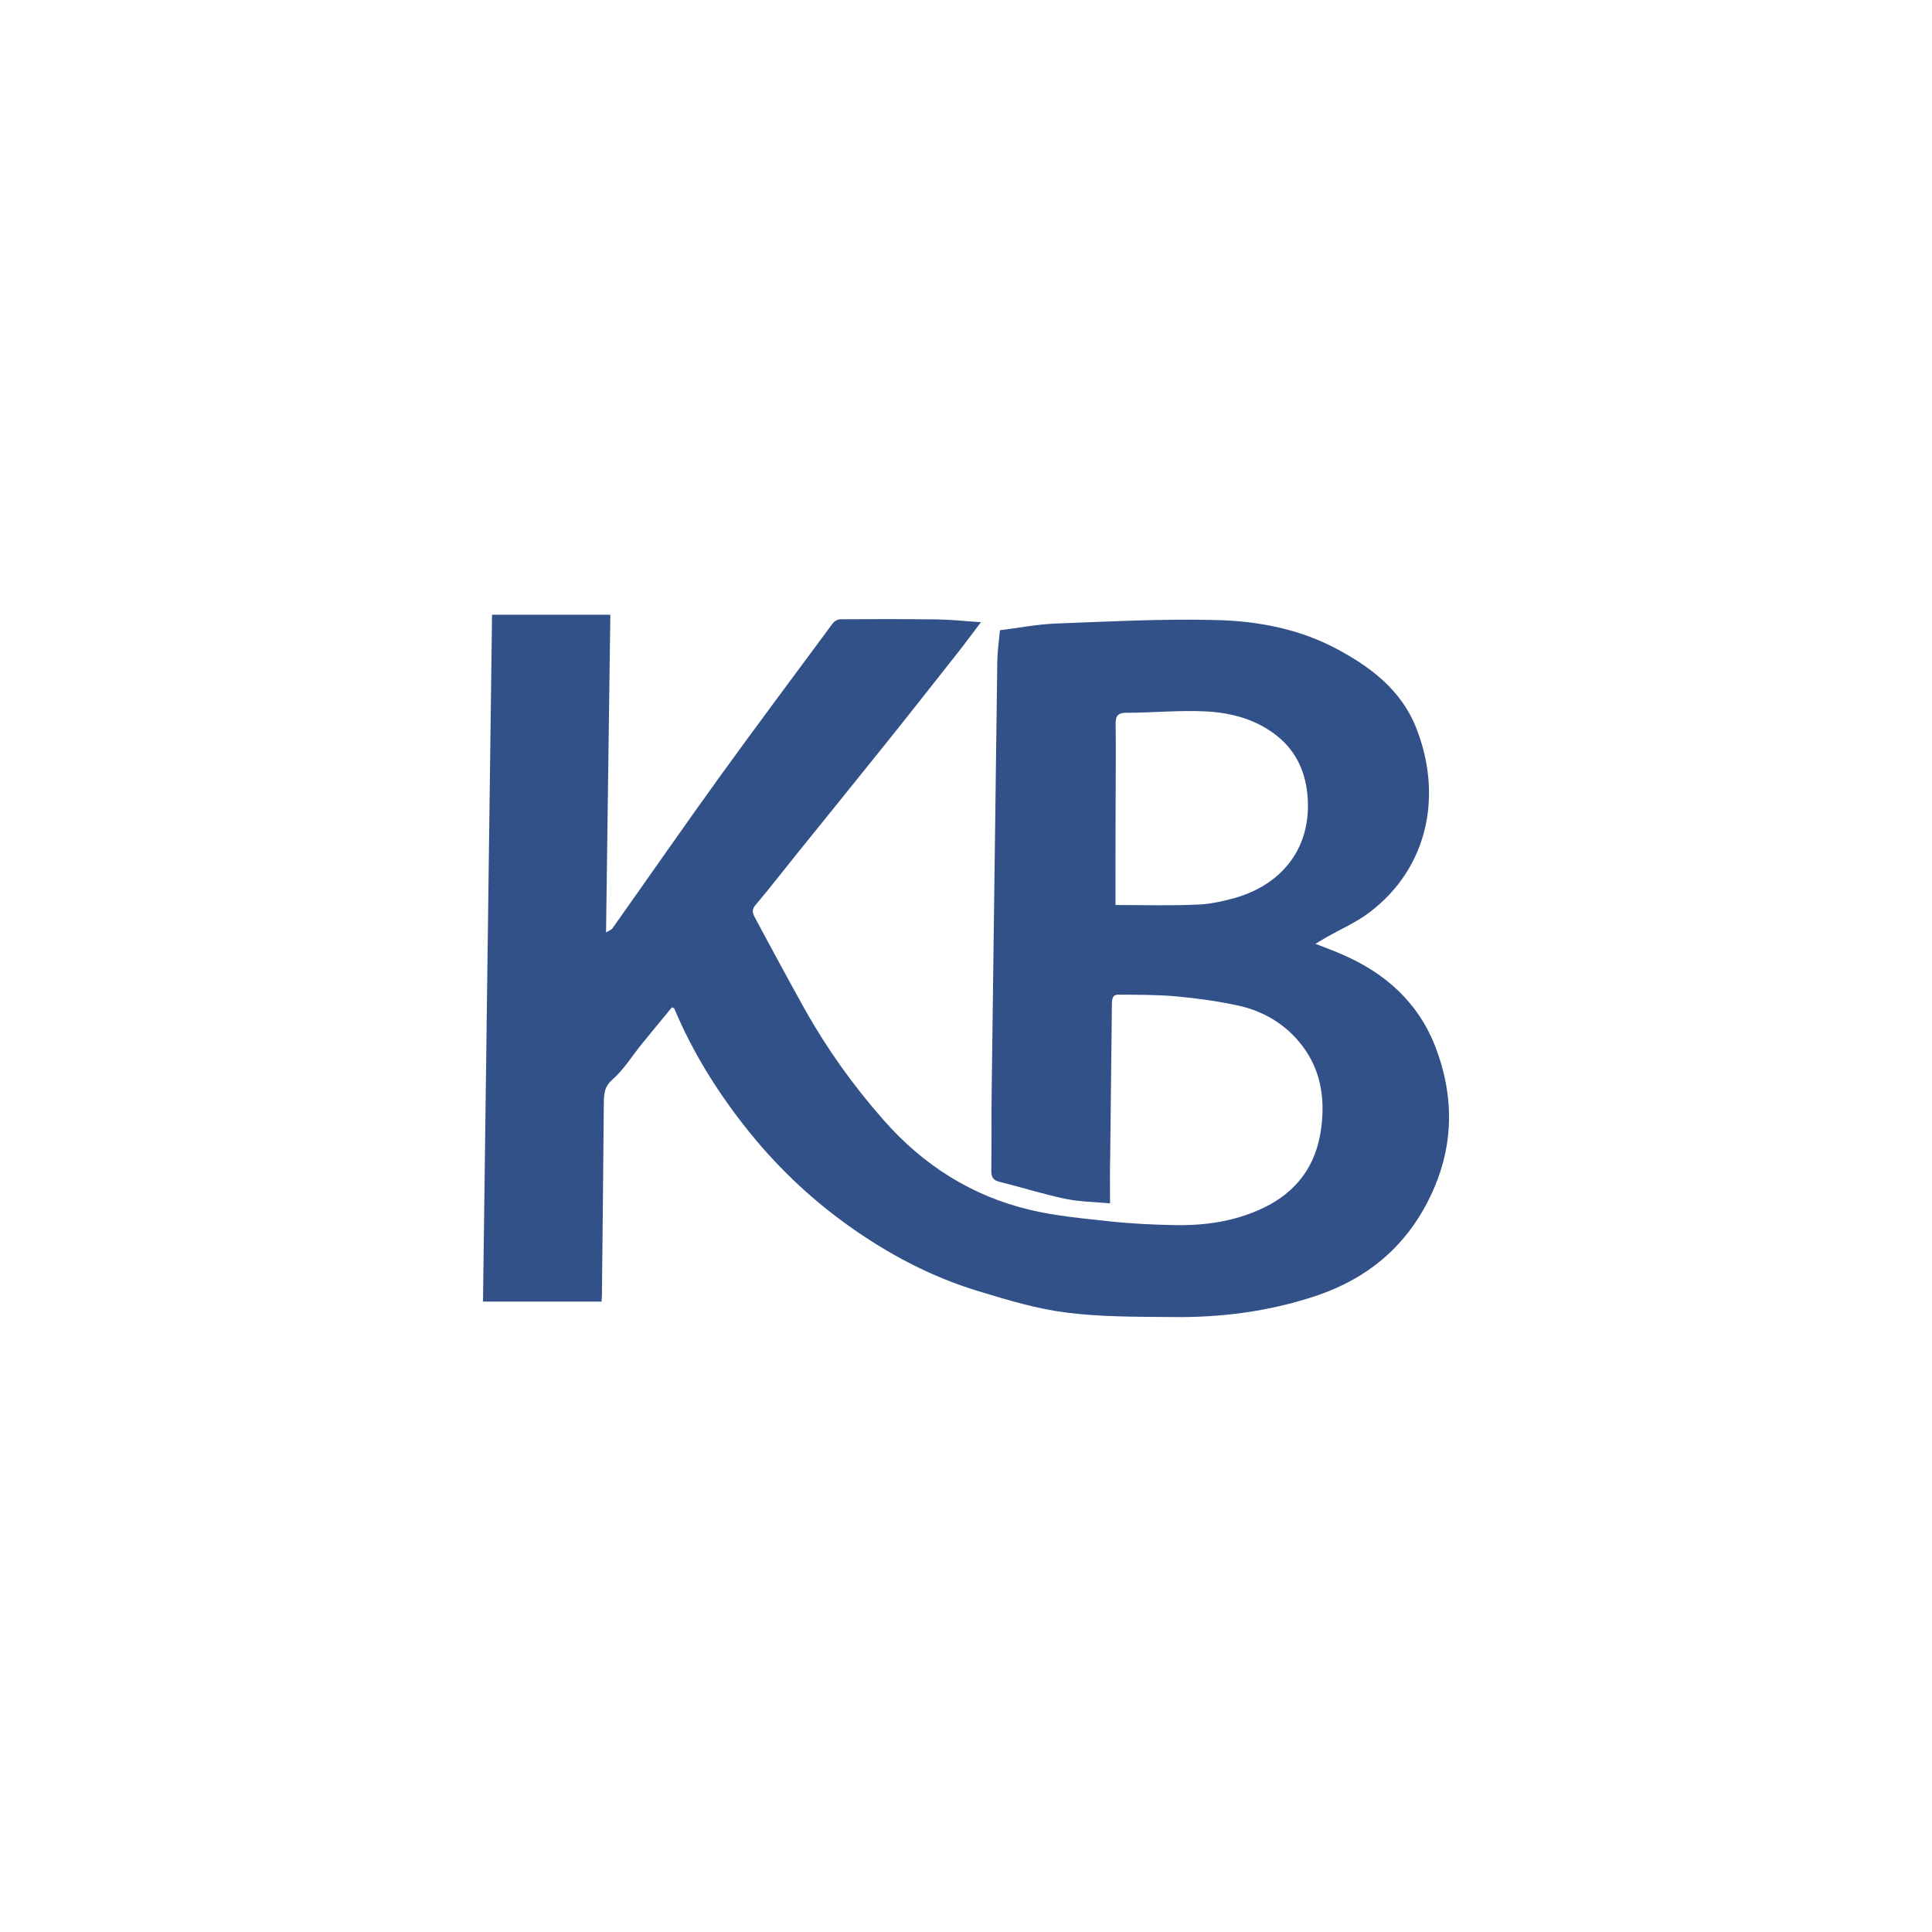 <svg width="44" height="44" viewBox="0 0 44 44" fill="none" xmlns="http://www.w3.org/2000/svg">
<g clip-path="url(#clip0_1609_6728)">
<path d="M25.28 27.405C24.92 27.373 24.581 27.369 24.26 27.302C23.754 27.195 23.257 27.038 22.756 26.913C22.61 26.878 22.572 26.797 22.576 26.645C22.585 26.034 22.576 25.426 22.585 24.814C22.628 21.558 22.671 18.302 22.713 15.041C22.718 14.826 22.748 14.616 22.773 14.353C23.18 14.304 23.605 14.219 24.033 14.201C25.254 14.156 26.471 14.089 27.692 14.121C28.634 14.143 29.573 14.317 30.434 14.773C31.205 15.184 31.903 15.706 32.246 16.559C32.859 18.092 32.542 19.762 31.175 20.79C30.875 21.013 30.524 21.165 30.198 21.352C30.13 21.392 30.065 21.433 29.958 21.495C30.189 21.585 30.387 21.656 30.575 21.741C31.548 22.161 32.31 22.835 32.7 23.867C33.099 24.917 33.116 25.993 32.666 27.047C32.126 28.307 31.205 29.102 29.954 29.518C28.891 29.87 27.803 30.009 26.698 29.995C25.892 29.987 25.083 29.995 24.286 29.893C23.609 29.808 22.945 29.607 22.285 29.406C21.205 29.08 20.211 28.553 19.286 27.887C18.416 27.262 17.645 26.52 16.977 25.672C16.325 24.845 15.768 23.952 15.357 22.969C15.353 22.96 15.332 22.956 15.302 22.942C15.074 23.219 14.843 23.496 14.612 23.782C14.393 24.05 14.205 24.363 13.948 24.586C13.742 24.765 13.755 24.957 13.751 25.18C13.738 26.623 13.725 28.07 13.708 29.513C13.708 29.549 13.703 29.585 13.699 29.643H11C11.069 24.412 11.137 19.199 11.206 14H13.9C13.866 16.421 13.836 18.806 13.802 21.236C13.883 21.187 13.926 21.174 13.948 21.142C14.762 19.994 15.563 18.837 16.385 17.698C17.234 16.524 18.103 15.362 18.965 14.197C19.003 14.143 19.084 14.103 19.149 14.103C19.886 14.098 20.618 14.098 21.355 14.107C21.672 14.112 21.989 14.147 22.341 14.17C22.152 14.415 21.981 14.652 21.801 14.88C21.257 15.568 20.717 16.256 20.169 16.939C19.496 17.779 18.815 18.619 18.138 19.458C17.825 19.847 17.521 20.24 17.199 20.62C17.101 20.736 17.157 20.83 17.204 20.919C17.572 21.607 17.945 22.295 18.322 22.974C18.832 23.885 19.436 24.729 20.121 25.506C21.03 26.543 22.139 27.239 23.45 27.552C24.05 27.695 24.667 27.749 25.28 27.816C25.768 27.869 26.261 27.892 26.753 27.901C27.448 27.914 28.129 27.816 28.767 27.512C29.525 27.15 29.98 26.552 30.091 25.681C30.181 24.988 30.07 24.345 29.645 23.8C29.277 23.322 28.771 23.027 28.202 22.902C27.739 22.8 27.263 22.737 26.792 22.692C26.355 22.652 25.914 22.657 25.472 22.652C25.34 22.648 25.323 22.75 25.323 22.867C25.31 24.019 25.297 25.176 25.284 26.328C25.275 26.659 25.28 26.998 25.28 27.405ZM25.404 20.611C26.017 20.611 26.642 20.629 27.268 20.602C27.555 20.593 27.846 20.526 28.124 20.45C29.136 20.164 29.86 19.373 29.782 18.176C29.744 17.605 29.534 17.131 29.106 16.778C28.626 16.385 28.052 16.233 27.465 16.202C26.861 16.171 26.256 16.233 25.652 16.233C25.425 16.233 25.404 16.336 25.408 16.528C25.417 17.064 25.408 17.6 25.408 18.136C25.404 18.949 25.404 19.758 25.404 20.611Z" fill="#315188"/>
</g>
<defs>
<clipPath id="clip0_1609_6728">
<rect width="22" height="16" fill="white" transform="translate(11 14)"/>
</clipPath>
</defs>
</svg>
